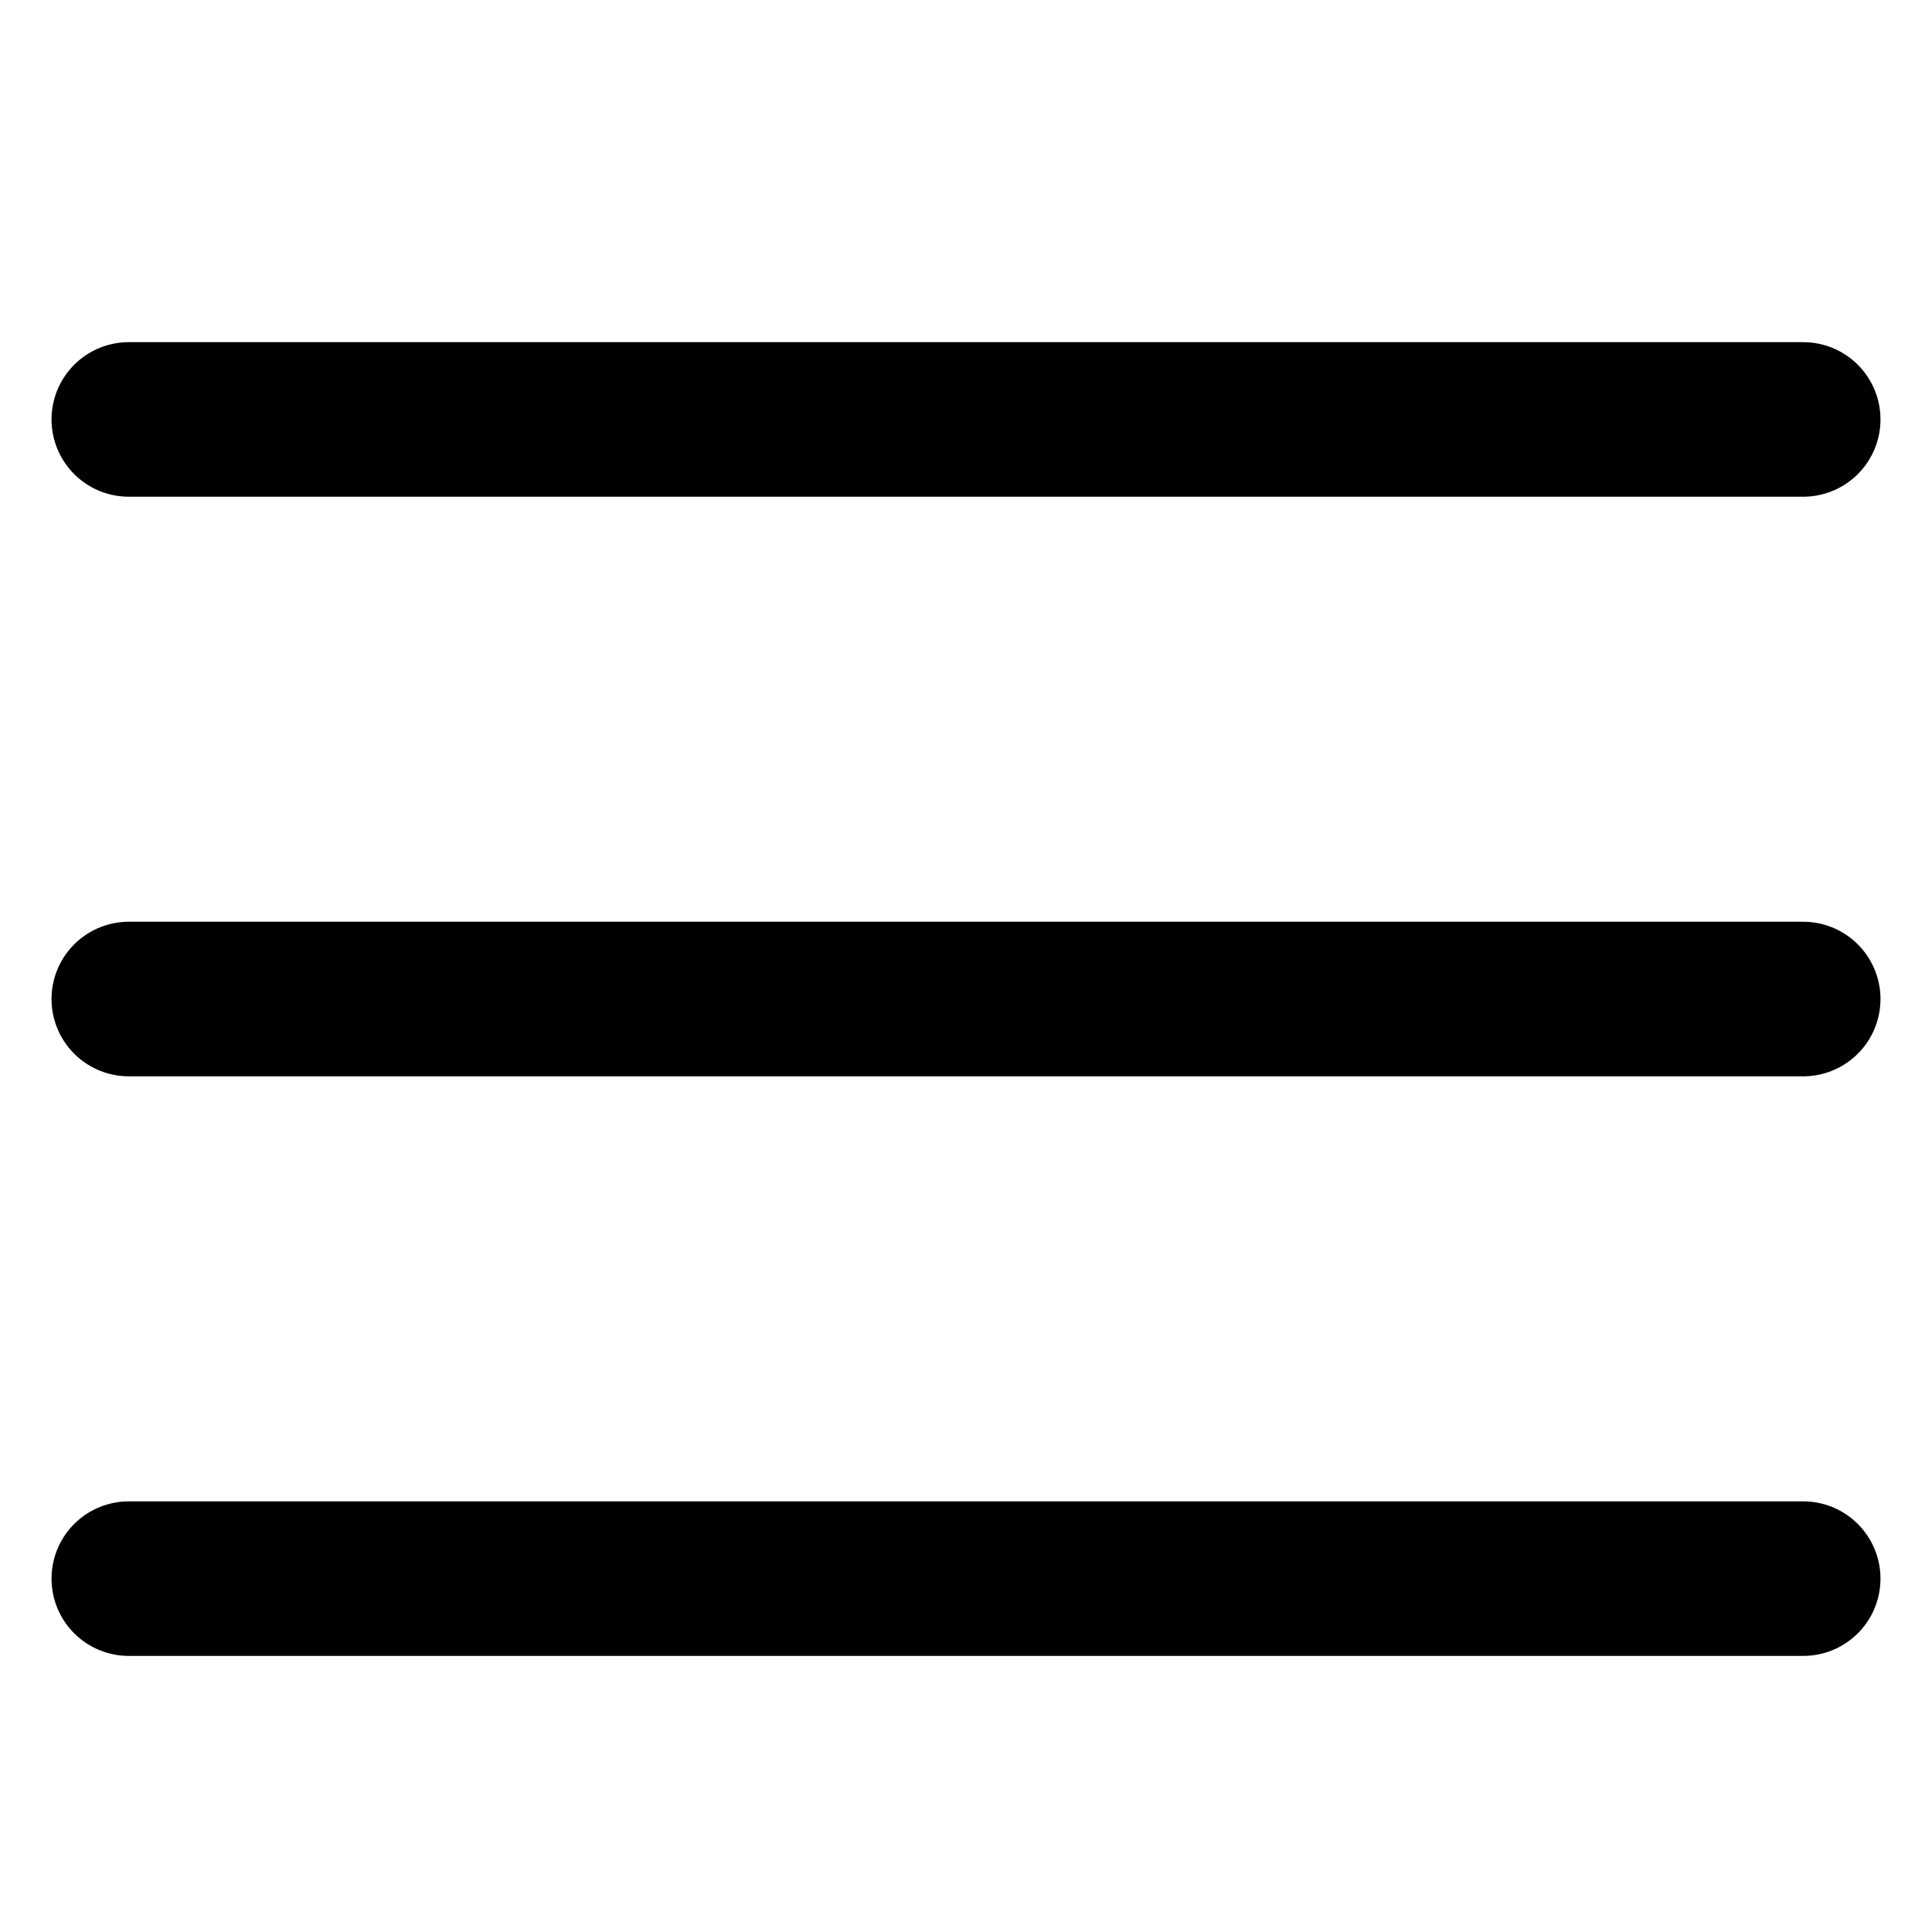 <svg class="menu-button__icon icon icon--burger" fill="none" xmlns="http://www.w3.org/2000/svg" viewBox="0 0 30 30">
  <path d="M2 6.513h26" stroke="currentColor" stroke-width="2.4" stroke-linecap="round"/>
  <path d="M2 15.513h26" stroke="currentColor" stroke-width="2.4" stroke-linecap="round"/>
  <path d="M2 24.513h26" stroke="currentColor" stroke-width="2.4" stroke-linecap="round"/>
</svg>
